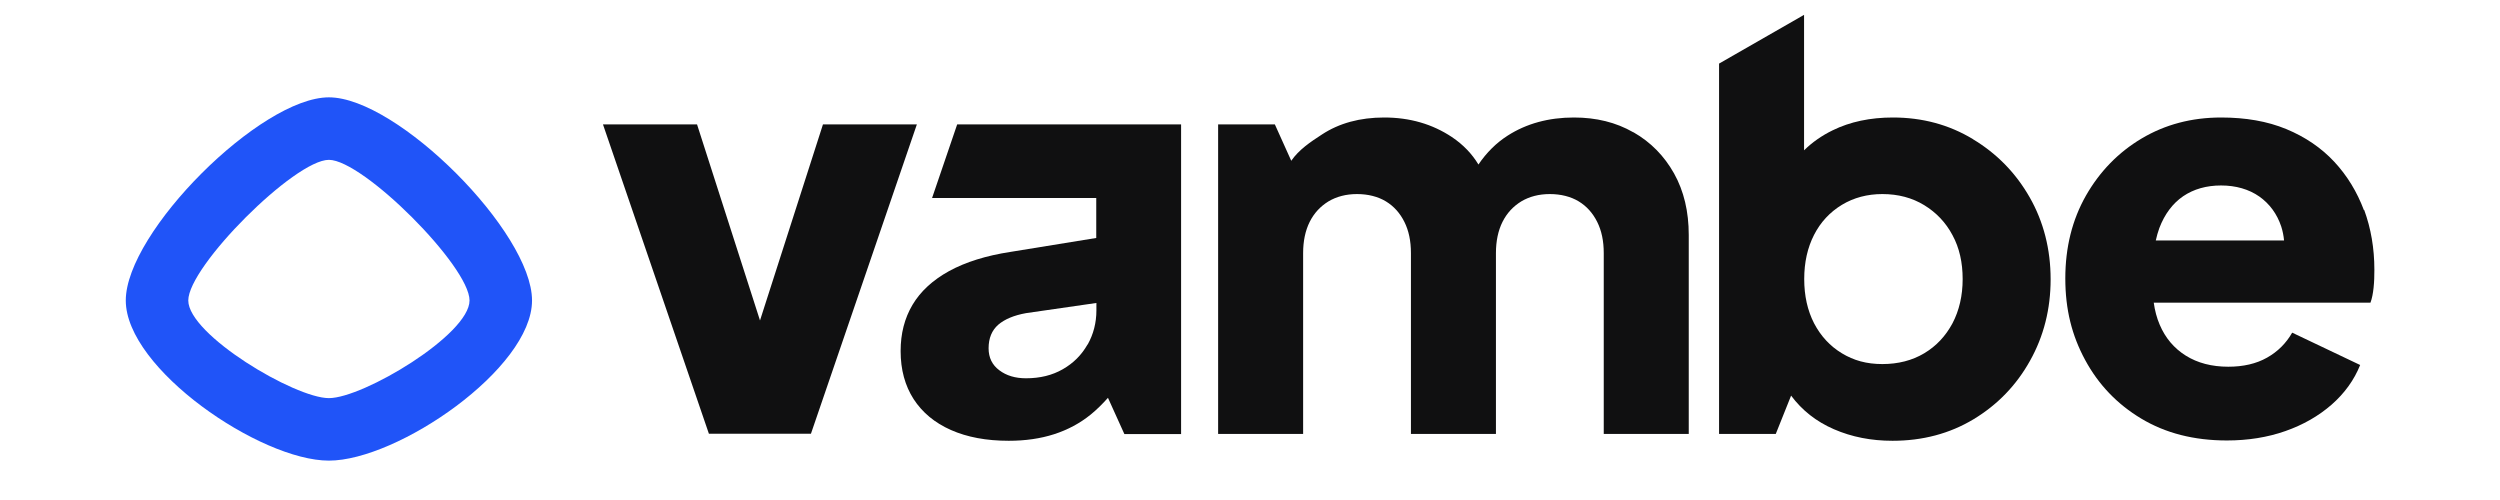 <?xml version="1.0" encoding="UTF-8"?>
<svg id="Capa_1" data-name="Capa 1" xmlns="http://www.w3.org/2000/svg" version="1.1" viewBox="0 0 160 32">
  <defs>
    <style>
      .cls-1 {
        fill: #2054F8;
      }

      .cls-1, .cls-2 {
        stroke-width: 0px;
      }

      .cls-2 {
        fill: #101011;
      }
    </style>
  </defs>
  <g>
    <path class="cls-2" d="M59.66,12.67h10.5v2.56l-5.48.89c-1.57.24-2.88.65-3.94,1.23-1.05.58-1.83,1.3-2.34,2.16-.51.86-.76,1.84-.76,2.96,0,1.19.28,2.21.83,3.07.56.86,1.35,1.52,2.39,1.98,1.04.46,2.27.69,3.7.69,1.06,0,2.03-.14,2.9-.42.87-.28,1.66-.7,2.36-1.27.38-.31.74-.67,1.09-1.06l1.05,2.32h3.63V7.96h-14.33l-1.61,4.72ZM69.6,22.05c-.38.67-.9,1.19-1.58,1.58-.68.39-1.46.58-2.36.58-.68,0-1.25-.17-1.7-.51-.46-.34-.69-.81-.69-1.41,0-.65.21-1.15.62-1.51.41-.35,1-.6,1.78-.74l4.5-.65v.47c0,.8-.19,1.53-.56,2.19Z"/>
    <path class="cls-2" d="M104.52,8.46c-1.1-.63-2.36-.94-3.79-.94-1.62,0-3.04.39-4.24,1.16-.72.46-1.35,1.08-1.87,1.85-.41-.68-.97-1.27-1.7-1.76-1.25-.83-2.69-1.25-4.33-1.25-1.55,0-2.88.36-3.99,1.09-.74.48-1.47.97-1.96,1.68l-1.05-2.33h-3.63v19.81h5.44v-11.57c0-.77.14-1.44.42-2,.28-.56.68-.99,1.2-1.31.52-.31,1.13-.47,1.83-.47s1.34.16,1.85.47c.51.31.9.75,1.18,1.31.28.56.42,1.22.42,2v11.57h5.44v-11.57c0-.77.14-1.44.42-2,.28-.56.68-.99,1.2-1.31.52-.31,1.13-.47,1.83-.47s1.34.16,1.85.47c.51.31.9.75,1.18,1.31.28.56.42,1.22.42,2v11.57h5.44v-12.73c0-1.5-.31-2.81-.94-3.94-.63-1.12-1.49-2-2.59-2.63Z"/>
    <path class="cls-2" d="M126.26,8.9c-1.52-.92-3.23-1.38-5.11-1.38-1.45,0-2.74.27-3.86.82-.7.34-1.31.77-1.83,1.28V.95l-5.44,3.12v23.7h3.63l.98-2.45c.7.94,1.61,1.66,2.74,2.15,1.15.5,2.4.74,3.75.74,1.93,0,3.66-.46,5.19-1.38,1.52-.92,2.73-2.16,3.61-3.74.88-1.57,1.32-3.31,1.32-5.22s-.45-3.68-1.34-5.24c-.89-1.56-2.1-2.8-3.63-3.72ZM124.96,20.69c-.44.82-1.04,1.46-1.81,1.92-.77.46-1.67.69-2.68.69s-1.83-.23-2.59-.69c-.76-.46-1.35-1.1-1.78-1.92-.42-.82-.63-1.76-.63-2.83s.21-2.01.63-2.83c.42-.82,1.02-1.46,1.78-1.92.76-.46,1.63-.69,2.59-.69,1.02,0,1.91.24,2.68.71.77.47,1.38,1.11,1.81,1.92.44.81.65,1.75.65,2.81s-.22,2.01-.65,2.83Z"/>
    <path class="cls-2" d="M151.29,13.45c-.44-1.17-1.07-2.21-1.9-3.1-.83-.89-1.86-1.59-3.07-2.09-1.21-.5-2.6-.74-4.17-.74-1.89,0-3.58.45-5.08,1.34-1.5.89-2.69,2.12-3.57,3.66-.88,1.55-1.32,3.31-1.32,5.3s.42,3.65,1.27,5.22c.85,1.57,2.04,2.82,3.59,3.75,1.55.93,3.37,1.4,5.48,1.4,1.35,0,2.6-.2,3.74-.6,1.14-.4,2.12-.96,2.96-1.69.83-.73,1.44-1.57,1.83-2.54l-4.35-2.07c-.39.68-.92,1.21-1.61,1.6-.69.39-1.52.58-2.48.58-1.06,0-1.97-.24-2.72-.71-.75-.47-1.31-1.13-1.67-1.98-.19-.44-.31-.91-.38-1.41h13.87c.1-.27.16-.59.2-.96.04-.37.05-.76.05-1.14,0-1.38-.22-2.65-.65-3.83ZM139.72,12.56c.68-.46,1.49-.69,2.43-.69s1.78.24,2.45.71c.66.47,1.13,1.11,1.4,1.92.09.28.15.58.18.89h-8.21c.06-.28.14-.55.23-.8.34-.89.85-1.57,1.52-2.03Z"/>
    <polygon class="cls-2" points="52.67 7.96 48.64 20.51 44.61 7.96 38.59 7.96 45.37 27.76 51.9 27.76 58.68 7.96 52.67 7.96"/>
  </g>
  <path class="cls-1" d="M21.05,6.23c-4.37,0-13,8.62-13,13s8.62,10.25,13,10.25,13-5.88,13-10.25-8.62-13-13-13ZM21.05,25.48c-2.19,0-9-4.06-9-6.25s6.81-9,9-9,9,6.81,9,9-6.81,6.25-9,6.25Z"/>
</svg>